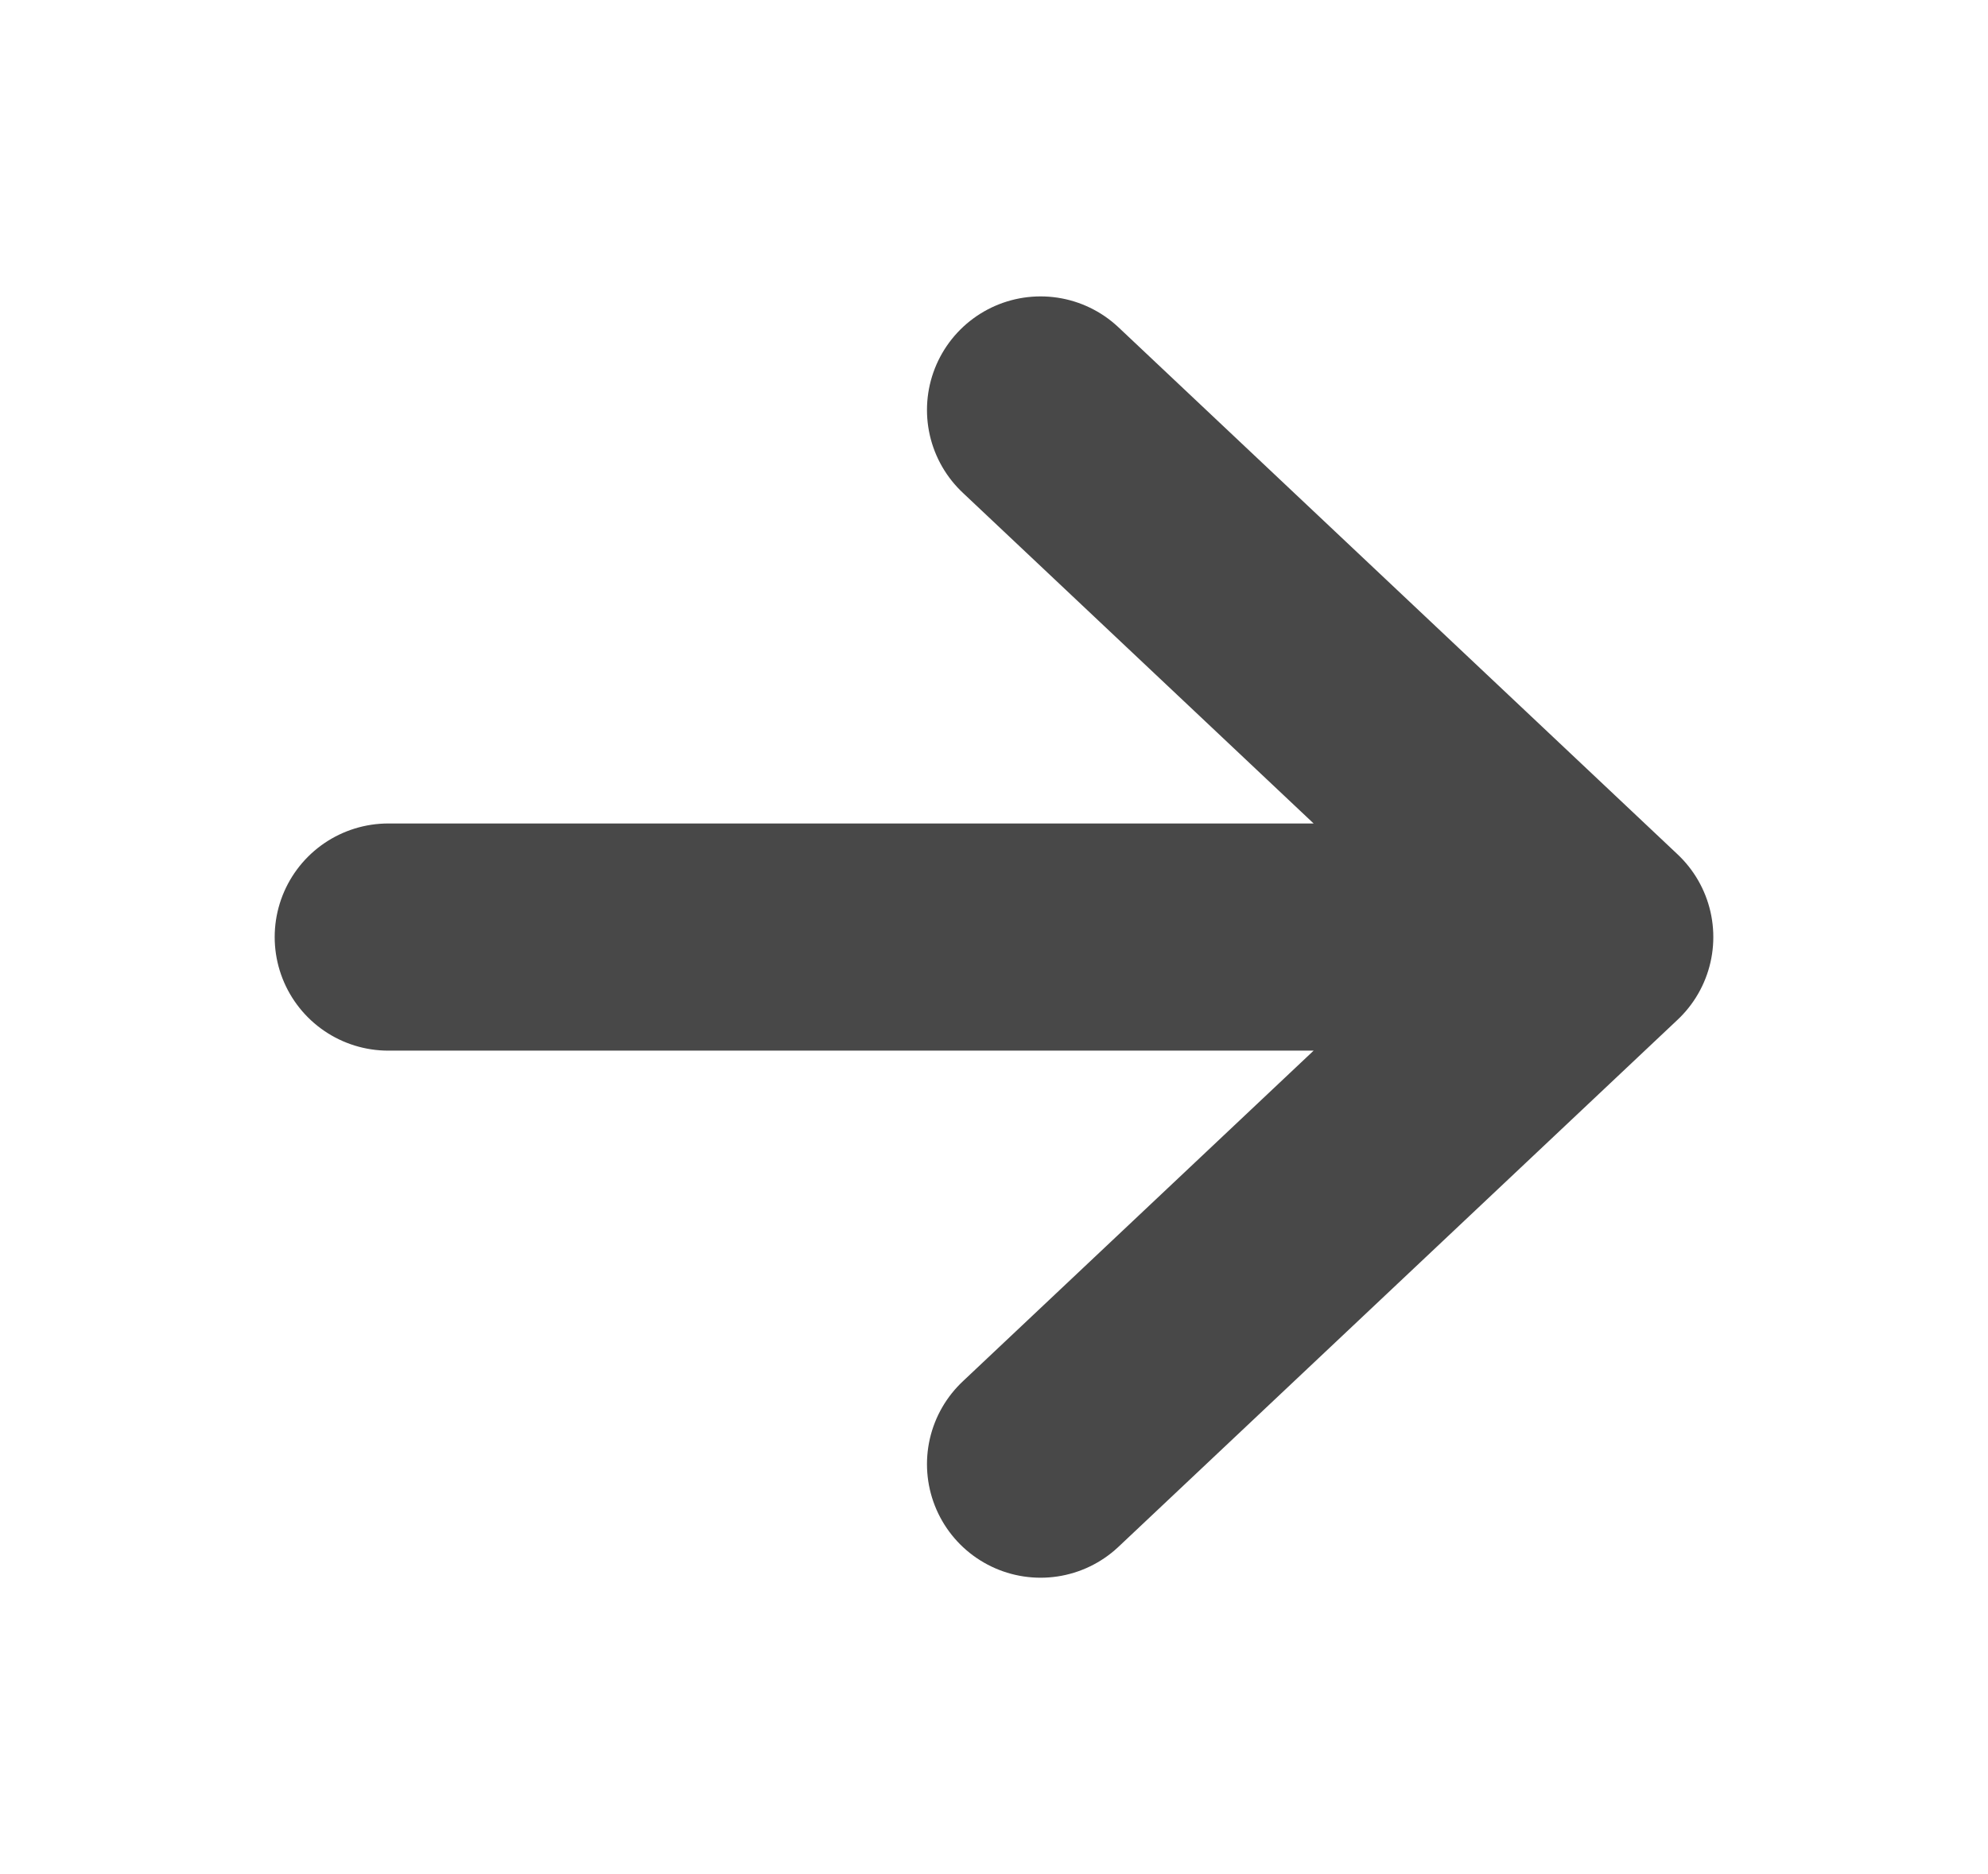 <svg width="35" height="33" viewBox="0 0 35 33" fill="none" xmlns="http://www.w3.org/2000/svg">
<path d="M18.32 7.219L28.164 16.5L18.32 25.781M26.797 16.5L6.836 16.5" stroke="#484848" stroke-width="4" stroke-linecap="round" stroke-linejoin="round"/>
</svg>
